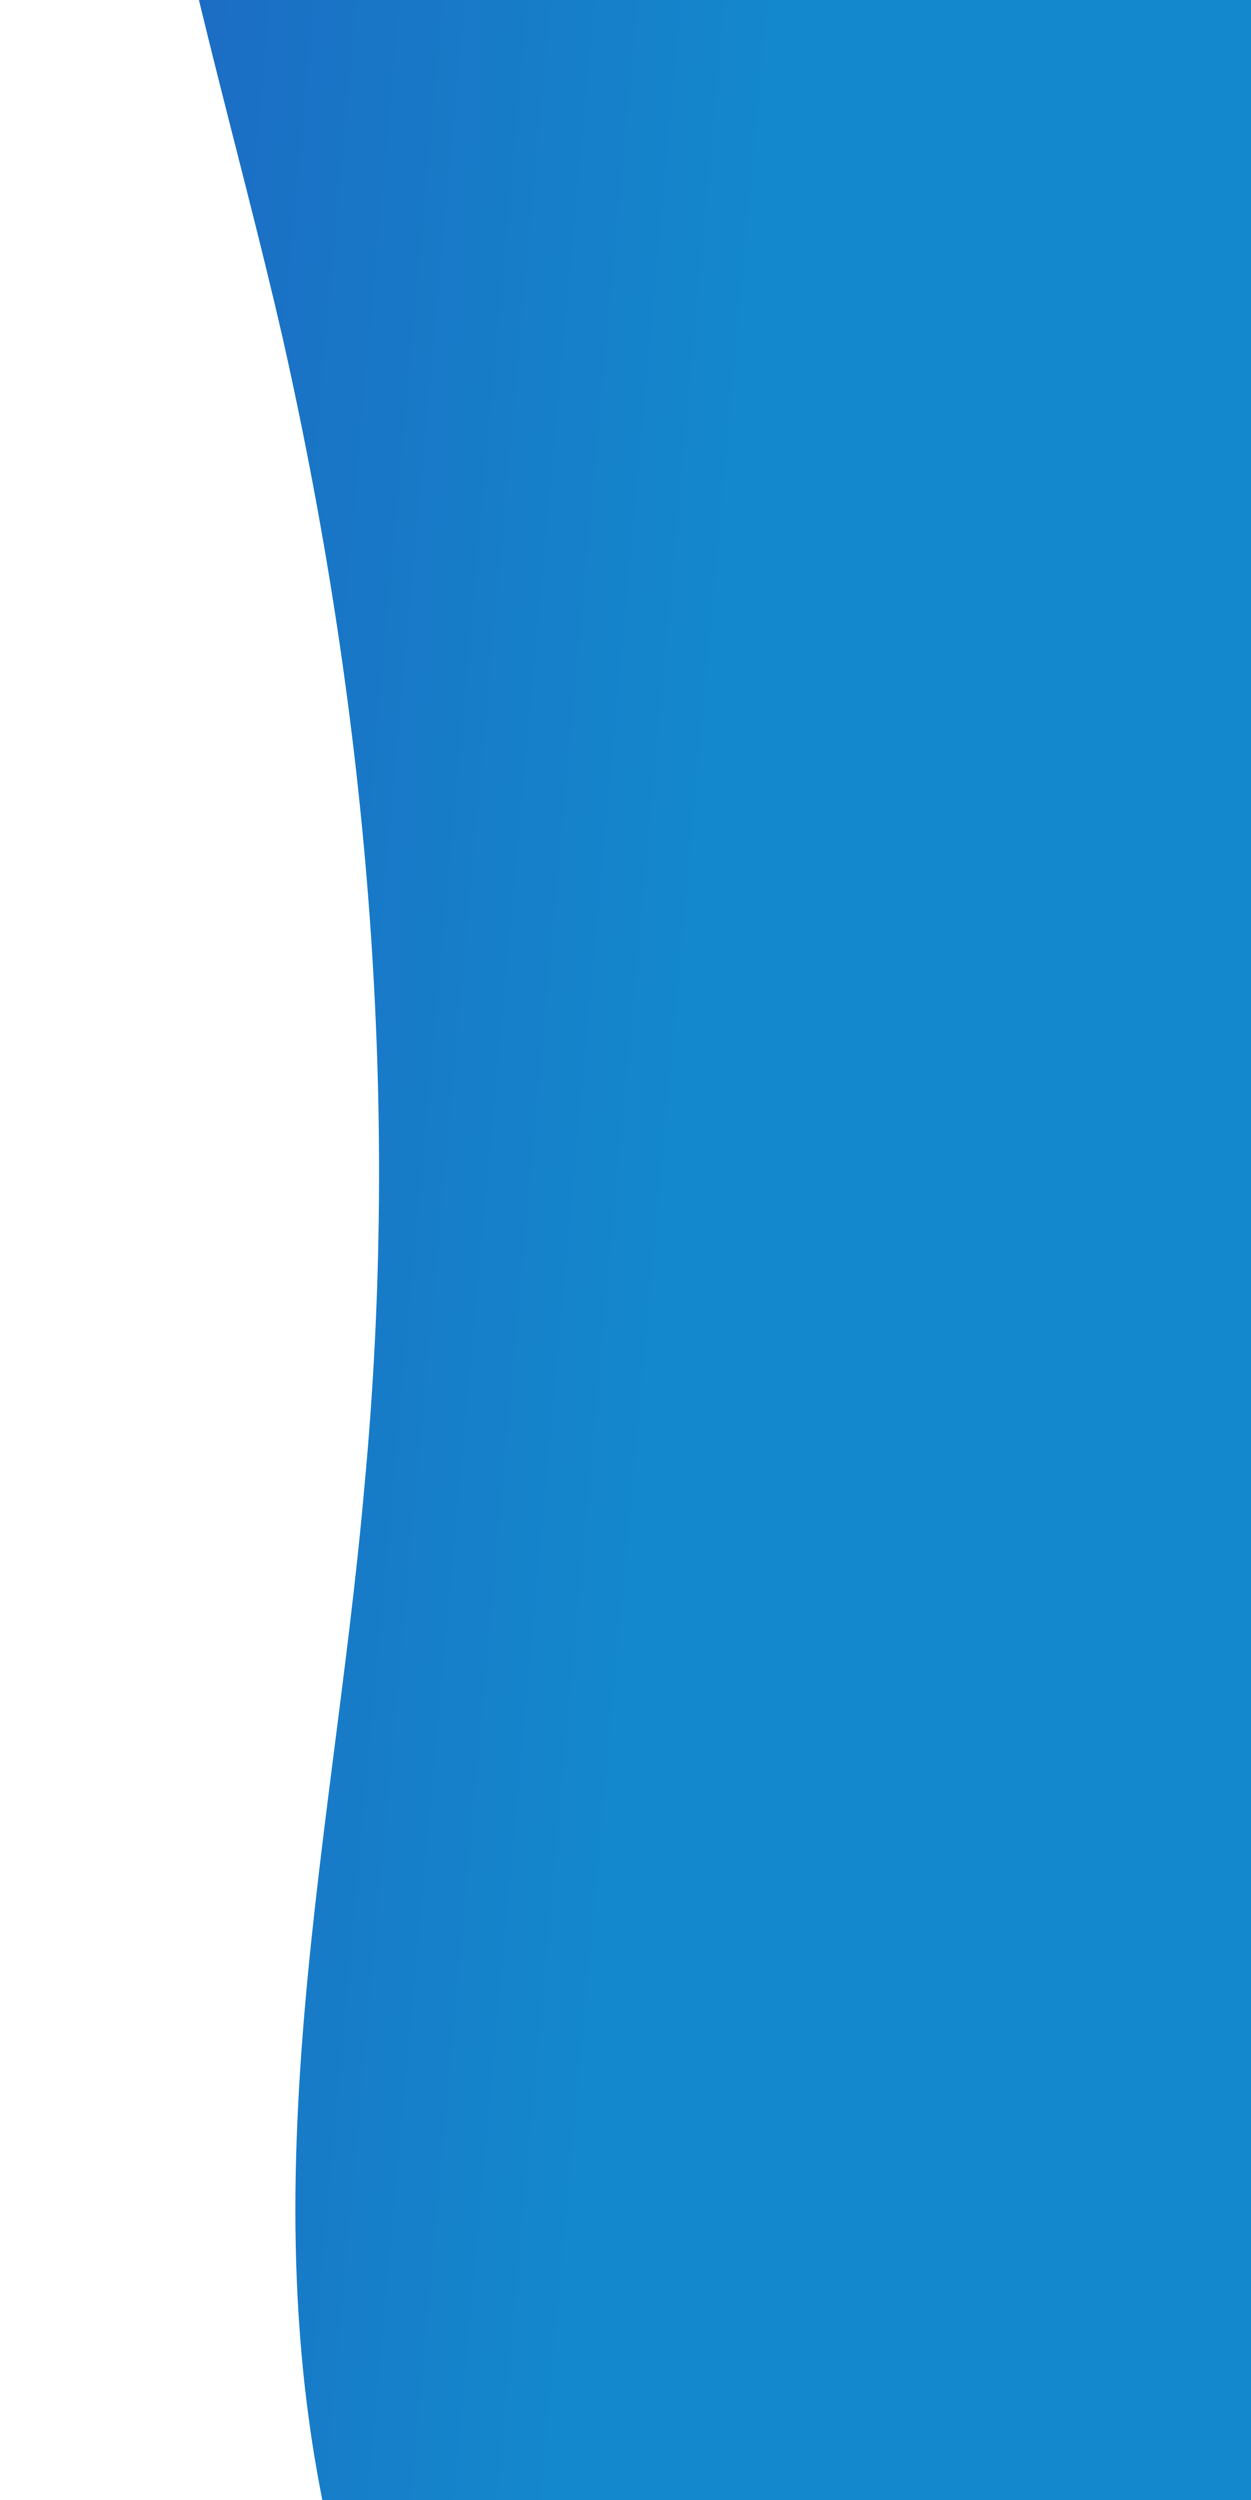 <svg width="529" height="1057" viewBox="0 0 529 1057" fill="none" xmlns="http://www.w3.org/2000/svg">
<g clip-path="url(#clip0_28_6)">
<path d="M-125.07 8314.51L-221.766 8225.39C-319.098 8136.22 -511.535 7958.07 -562.631 7792.77C-613.09 7627.52 -520.616 7475.27 -480.191 7318.28C-439.128 7161.35 -451.706 6999.55 -423.695 6841.44C-395.684 6683.32 -330.269 6528.61 -354.307 6365.77C-379.299 6202.83 -493.744 6031.77 -479.74 5872.39C-464.781 5713.09 -321.374 5565.46 -189.426 5416.79C-58.434 5268.04 61.098 5118.24 62.05 4957.67C63.002 4797.1 -51.443 4626.04 -115.431 4459.56C-178.464 4293.17 -191.042 4131.37 -215.079 3968.53C-240.071 3805.6 -276.524 3641.62 -236.575 3484.6C-196.627 3327.57 -77.095 3177.77 -76.143 3017.2C-75.191 2856.62 -189.636 2685.56 -240.731 2520.26C-291.19 2355.02 -276.709 2195.67 -145.239 2046.96C-13.77 1898.25 234.688 1760.17 288.166 1604.37C341.643 1448.57 200.14 1275.05 149.681 1109.81C98.585 944.505 140.125 787.621 154.129 628.234C169.088 468.934 156.51 307.132 119.58 143.116C82.014 -20.957 18.503 -187.389 85.032 -342.002C150.925 -496.673 348.449 -639.381 466.389 -789.322C584.33 -939.262 625.87 -1096.15 587.826 -1260.26C549.782 -1424.38 435.337 -1595.44 410.345 -1758.37C386.307 -1921.22 451.723 -2075.93 453.789 -2236.4C455.218 -2396.93 391.707 -2563.36 341.248 -2728.61C290.153 -2893.91 253.7 -3057.88 234.36 -3139.97L215.656 -3222L995.578 -3151.12L988.338 -3071.45C981.097 -2991.78 966.616 -2832.43 952.134 -2673.09C937.653 -2513.75 923.172 -2354.4 908.69 -2195.06C894.209 -2035.72 879.728 -1876.37 865.246 -1717.03C850.765 -1557.69 836.284 -1398.34 821.802 -1239C807.321 -1079.66 792.84 -920.313 778.358 -760.97C763.877 -601.626 749.396 -442.283 734.914 -282.94C720.433 -123.596 705.952 35.747 691.47 195.09C676.989 354.434 662.508 513.777 648.026 673.12C633.545 832.464 619.064 991.807 604.582 1151.15C590.101 1310.49 575.62 1469.84 561.138 1629.18C546.657 1788.52 532.176 1947.87 517.694 2107.21C503.213 2266.55 488.732 2425.9 474.25 2585.24C459.769 2744.58 445.288 2903.93 430.806 3063.27C416.325 3222.61 401.844 3381.96 387.362 3541.3C372.881 3700.64 358.4 3859.99 343.918 4019.33C329.437 4178.67 314.956 4338.02 300.474 4497.36C285.993 4656.7 271.512 4816.05 257.03 4975.39C242.549 5134.73 228.068 5294.08 213.586 5453.42C199.105 5612.76 184.624 5772.11 170.142 5931.45C155.661 6090.79 141.18 6250.14 126.698 6409.48C112.217 6568.82 97.736 6728.17 83.254 6887.51C68.773 7046.85 54.292 7206.2 39.81 7365.54C25.329 7524.88 10.848 7684.23 -3.634 7843.57C-18.115 8002.91 -32.596 8162.26 -39.837 8241.93L-47.078 8321.6L-125.07 8314.51Z" fill="url(#paint0_linear_28_6)"/>
</g>
<defs>
<linearGradient id="paint0_linear_28_6" x1="-426.476" y1="8314.73" x2="-1206.4" y2="8243.85" gradientUnits="userSpaceOnUse">
<stop stop-color="#1488CC"/>
<stop offset="1" stop-color="#2B32B2"/>
</linearGradient>
<clipPath id="clip0_28_6">
<rect width="529" height="1057" fill="white"/>
</clipPath>
</defs>
</svg>
